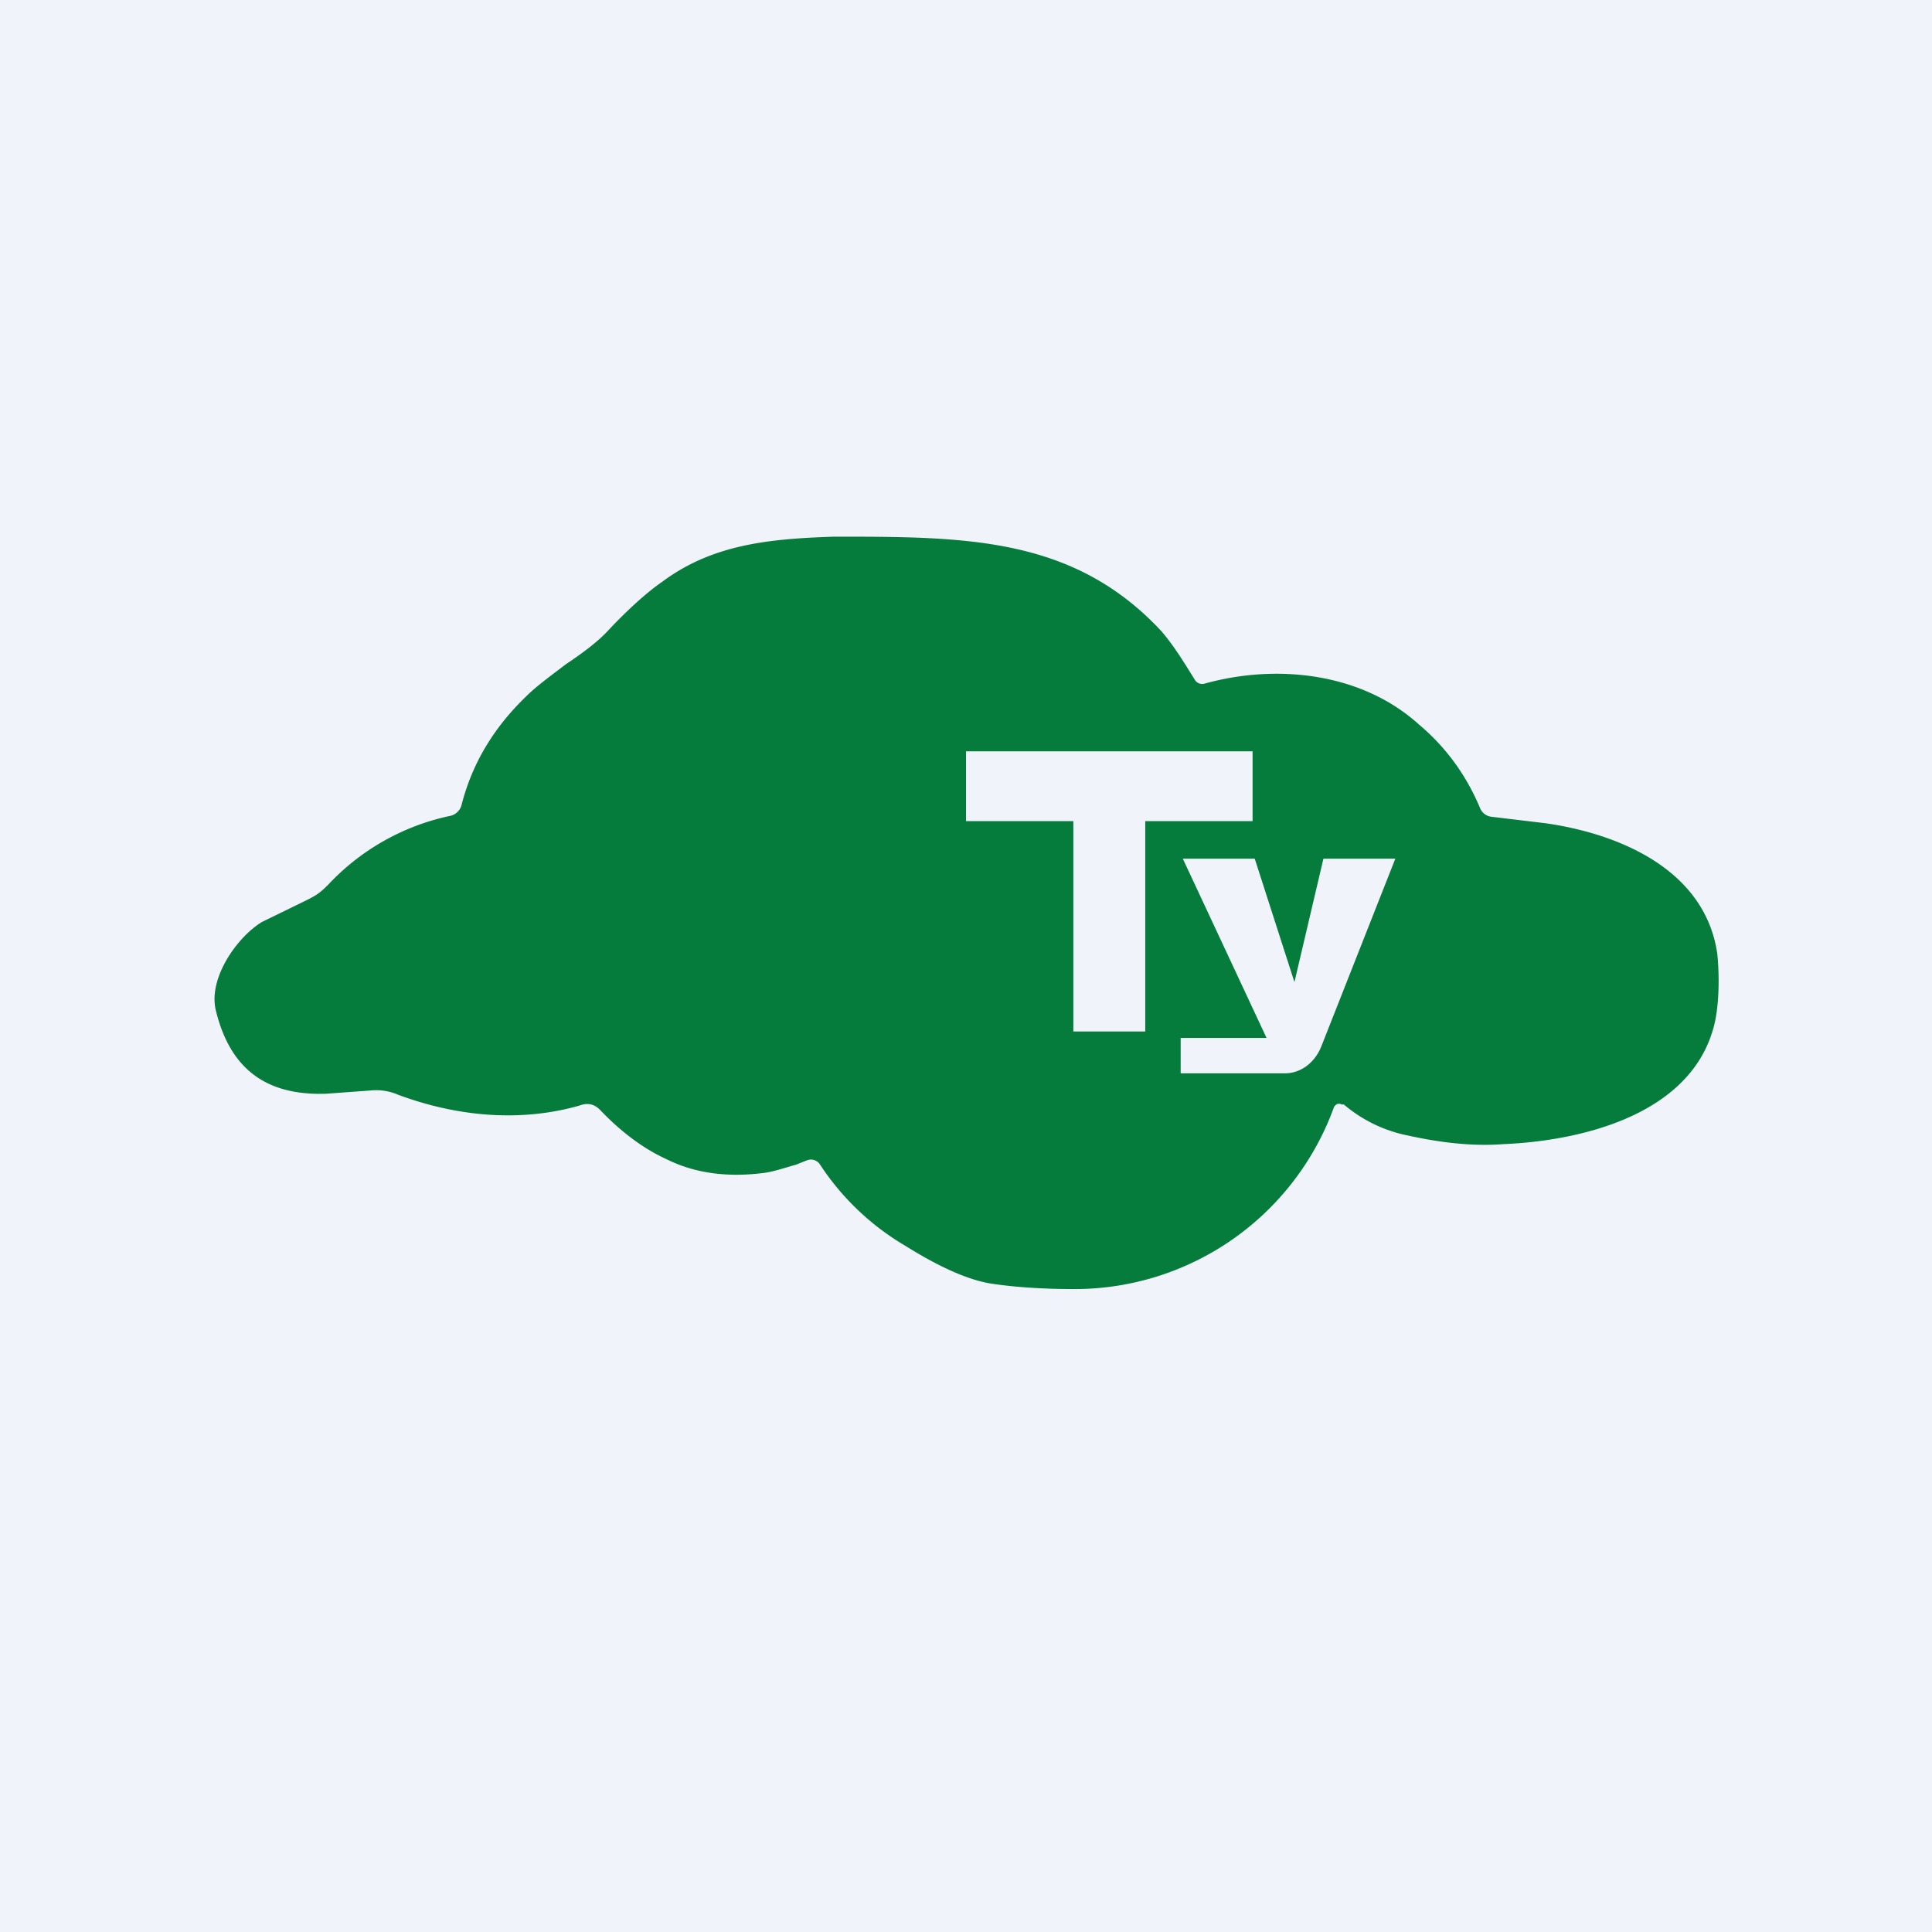 <!-- by TradingView --><svg width="18" height="18" viewBox="0 0 18 18" xmlns="http://www.w3.org/2000/svg"><path fill="#F0F3FA" d="M0 0h18v18H0z"/><path d="M12.5 10.29a.05.05 0 0 0-.05 0l-.02.02a2.57 2.57 0 0 1-2.42 1.7c-.31 0-.57-.02-.77-.05-.26-.04-.56-.2-.8-.35a2.41 2.41 0 0 1-.8-.76.1.1 0 0 0-.12-.04 4.3 4.3 0 0 0-.1.04c-.11.03-.22.07-.32.08-.33.04-.63 0-.89-.13-.22-.1-.43-.26-.62-.46-.05-.05-.11-.07-.19-.04-.56.16-1.15.1-1.69-.1a.51.51 0 0 0-.26-.04l-.41.03c-.57.02-.9-.24-1.03-.78-.07-.3.2-.68.43-.82l.41-.2c.1-.05.13-.07.21-.15A2.17 2.17 0 0 1 4.2 7.6a.14.14 0 0 0 .1-.1c.1-.39.3-.72.6-1.01.1-.1.24-.2.37-.3.15-.1.3-.21.4-.32.15-.16.34-.34.5-.45.47-.35 1-.4 1.6-.42C9 5 10 5 10.82 5.88c.12.14.21.29.31.45a.08.08 0 0 0 .09.04c.68-.19 1.47-.1 2 .38.25.21.44.47.57.78a.13.13 0 0 0 .11.08l.5.06c.7.1 1.49.44 1.6 1.22.02.2.02.5-.04.7-.23.8-1.23 1.04-1.96 1.07-.27.02-.56-.01-.88-.08a1.32 1.32 0 0 1-.6-.29ZM11.67 7H9v.65h1v1.96h.67V7.65h1V7Zm.02 1h-.67l.78 1.67H11V10h.97c.15 0 .28-.1.34-.25L13 8h-.67l-.27 1.15L11.69 8Z" fill="#057C3C"/></svg>